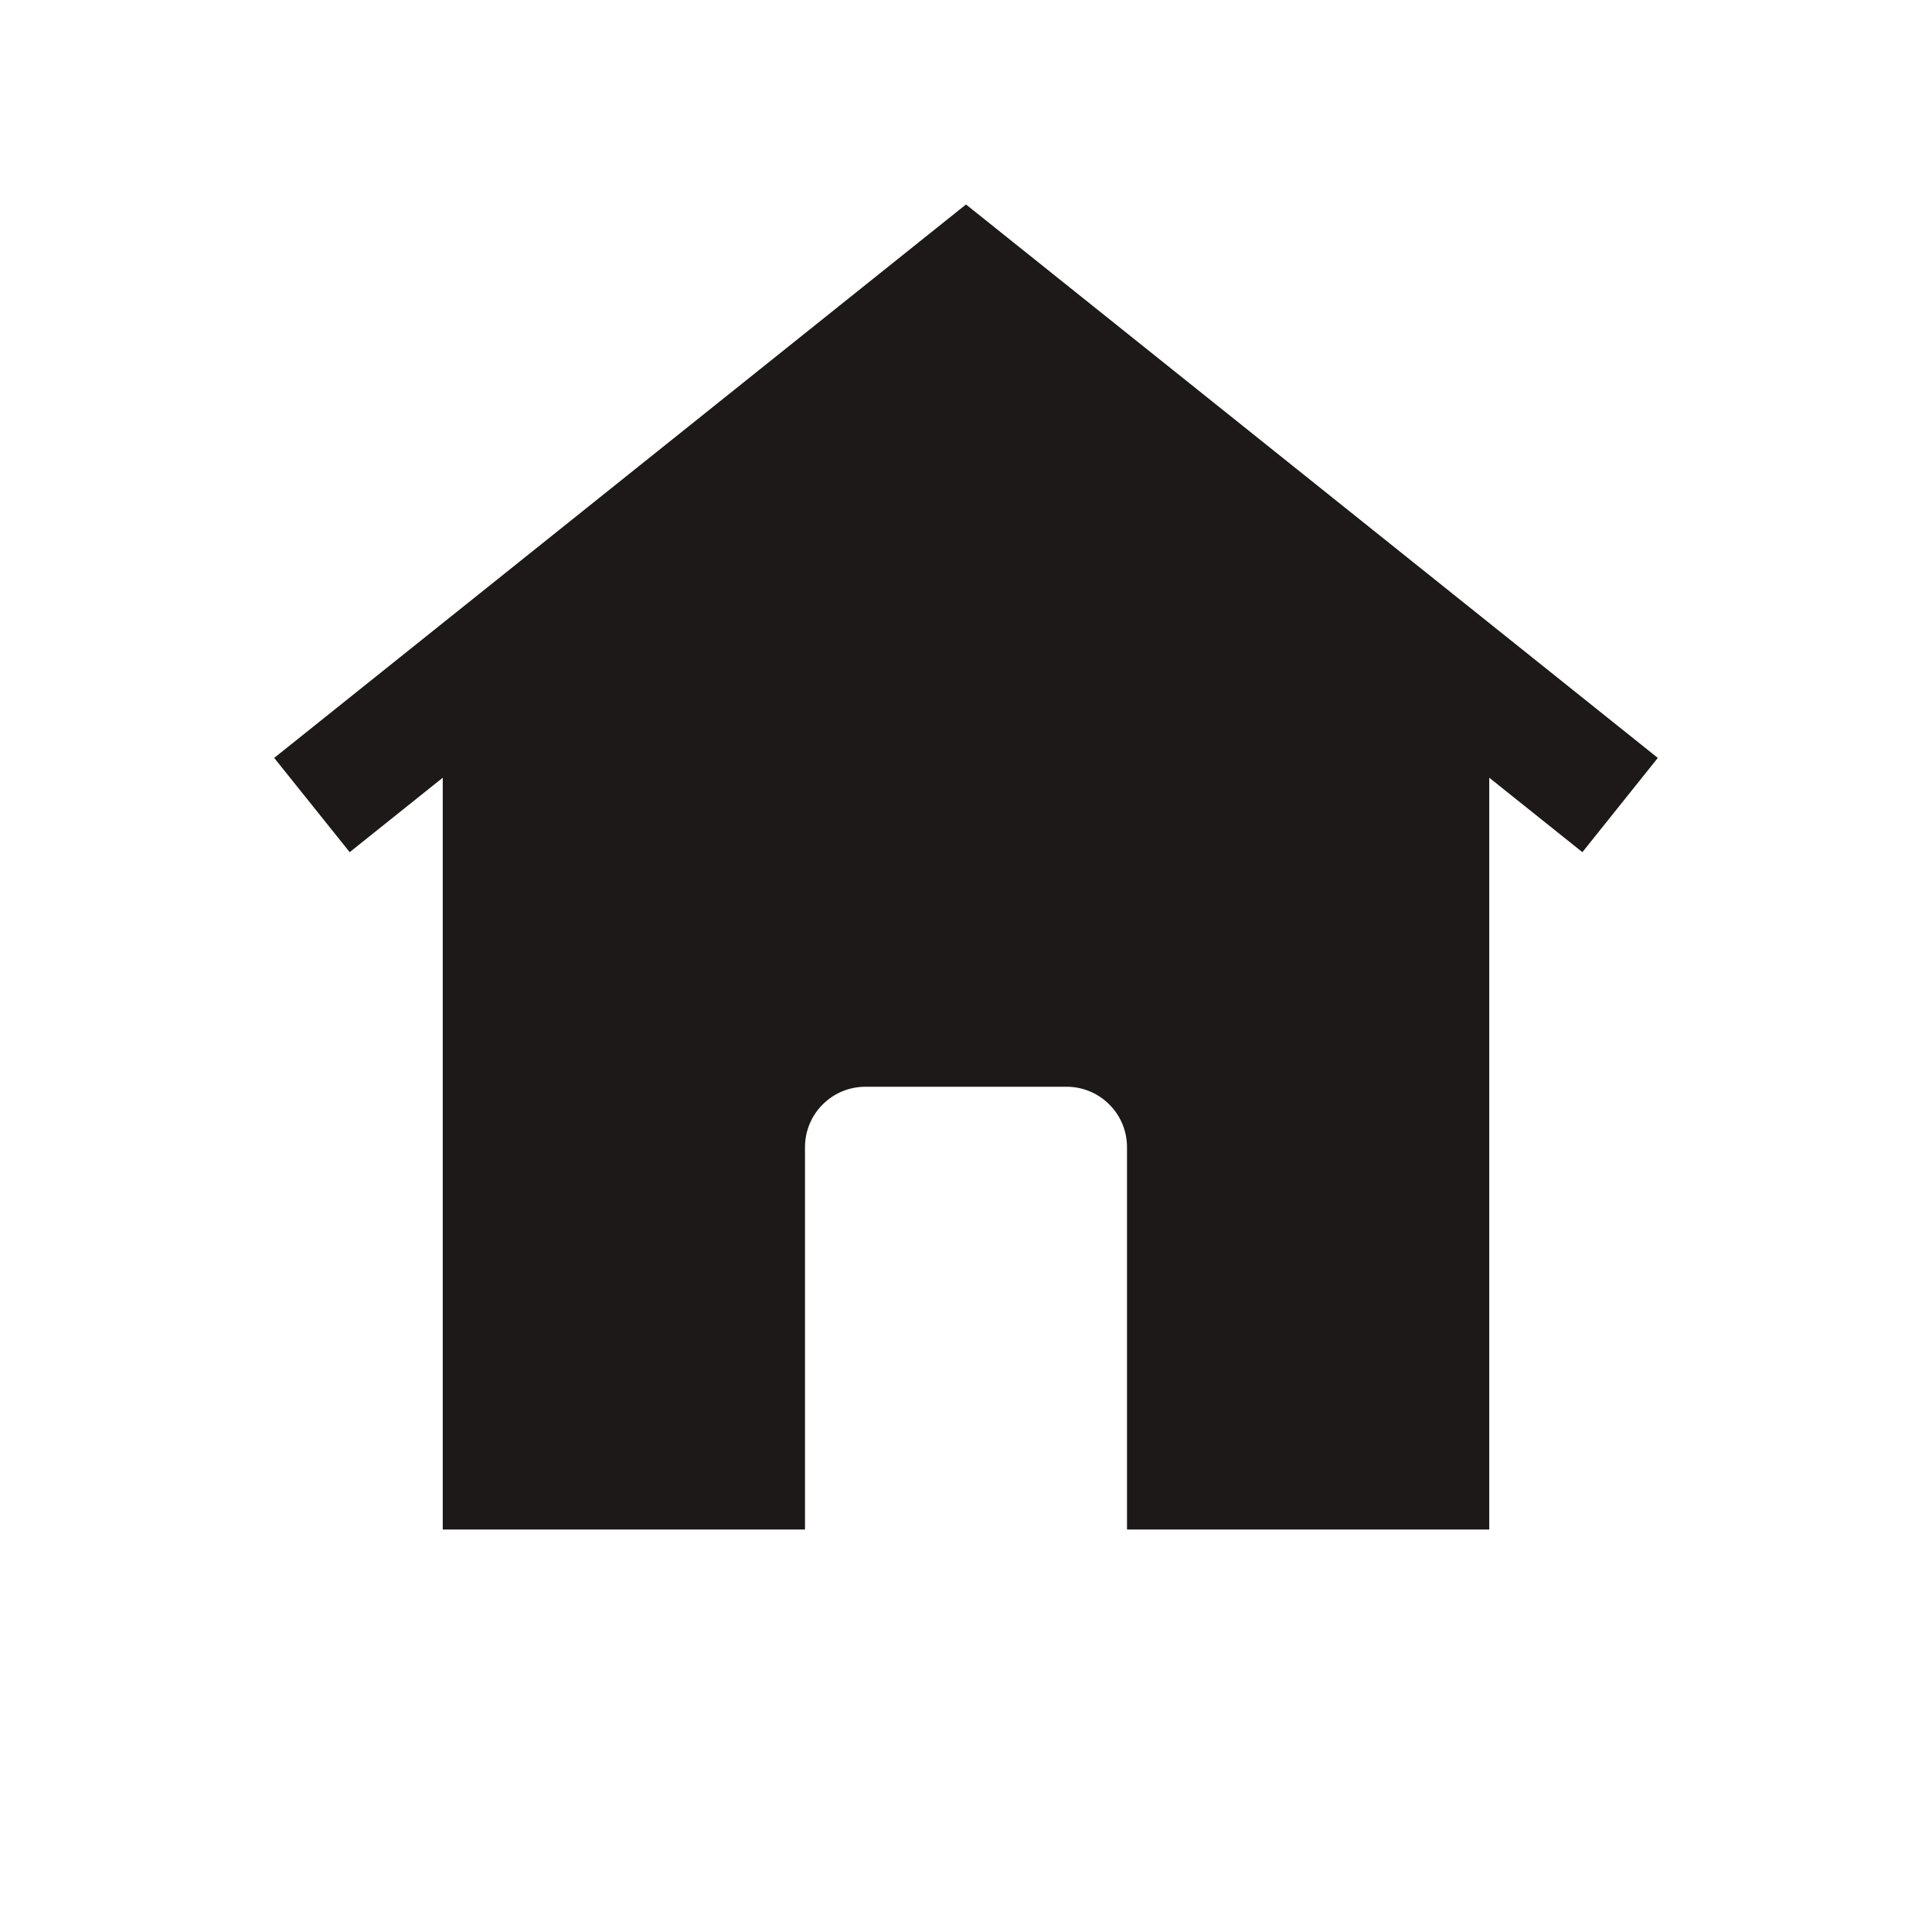 <svg width="24" height="24" viewBox="0 0 24 24" fill="none" xmlns="http://www.w3.org/2000/svg">
<path d="M20.594 9.415L12 2.54L3.406 9.415L4.344 10.586L5.5 9.661V19H10V14.25C10 14.051 10.079 13.86 10.22 13.72C10.36 13.579 10.551 13.5 10.75 13.5H13.25C13.449 13.5 13.64 13.579 13.78 13.72C13.921 13.86 14 14.051 14 14.25V19H18.5V9.661L19.657 10.586L20.594 9.415Z" fill="#1E1919"/>
</svg>
